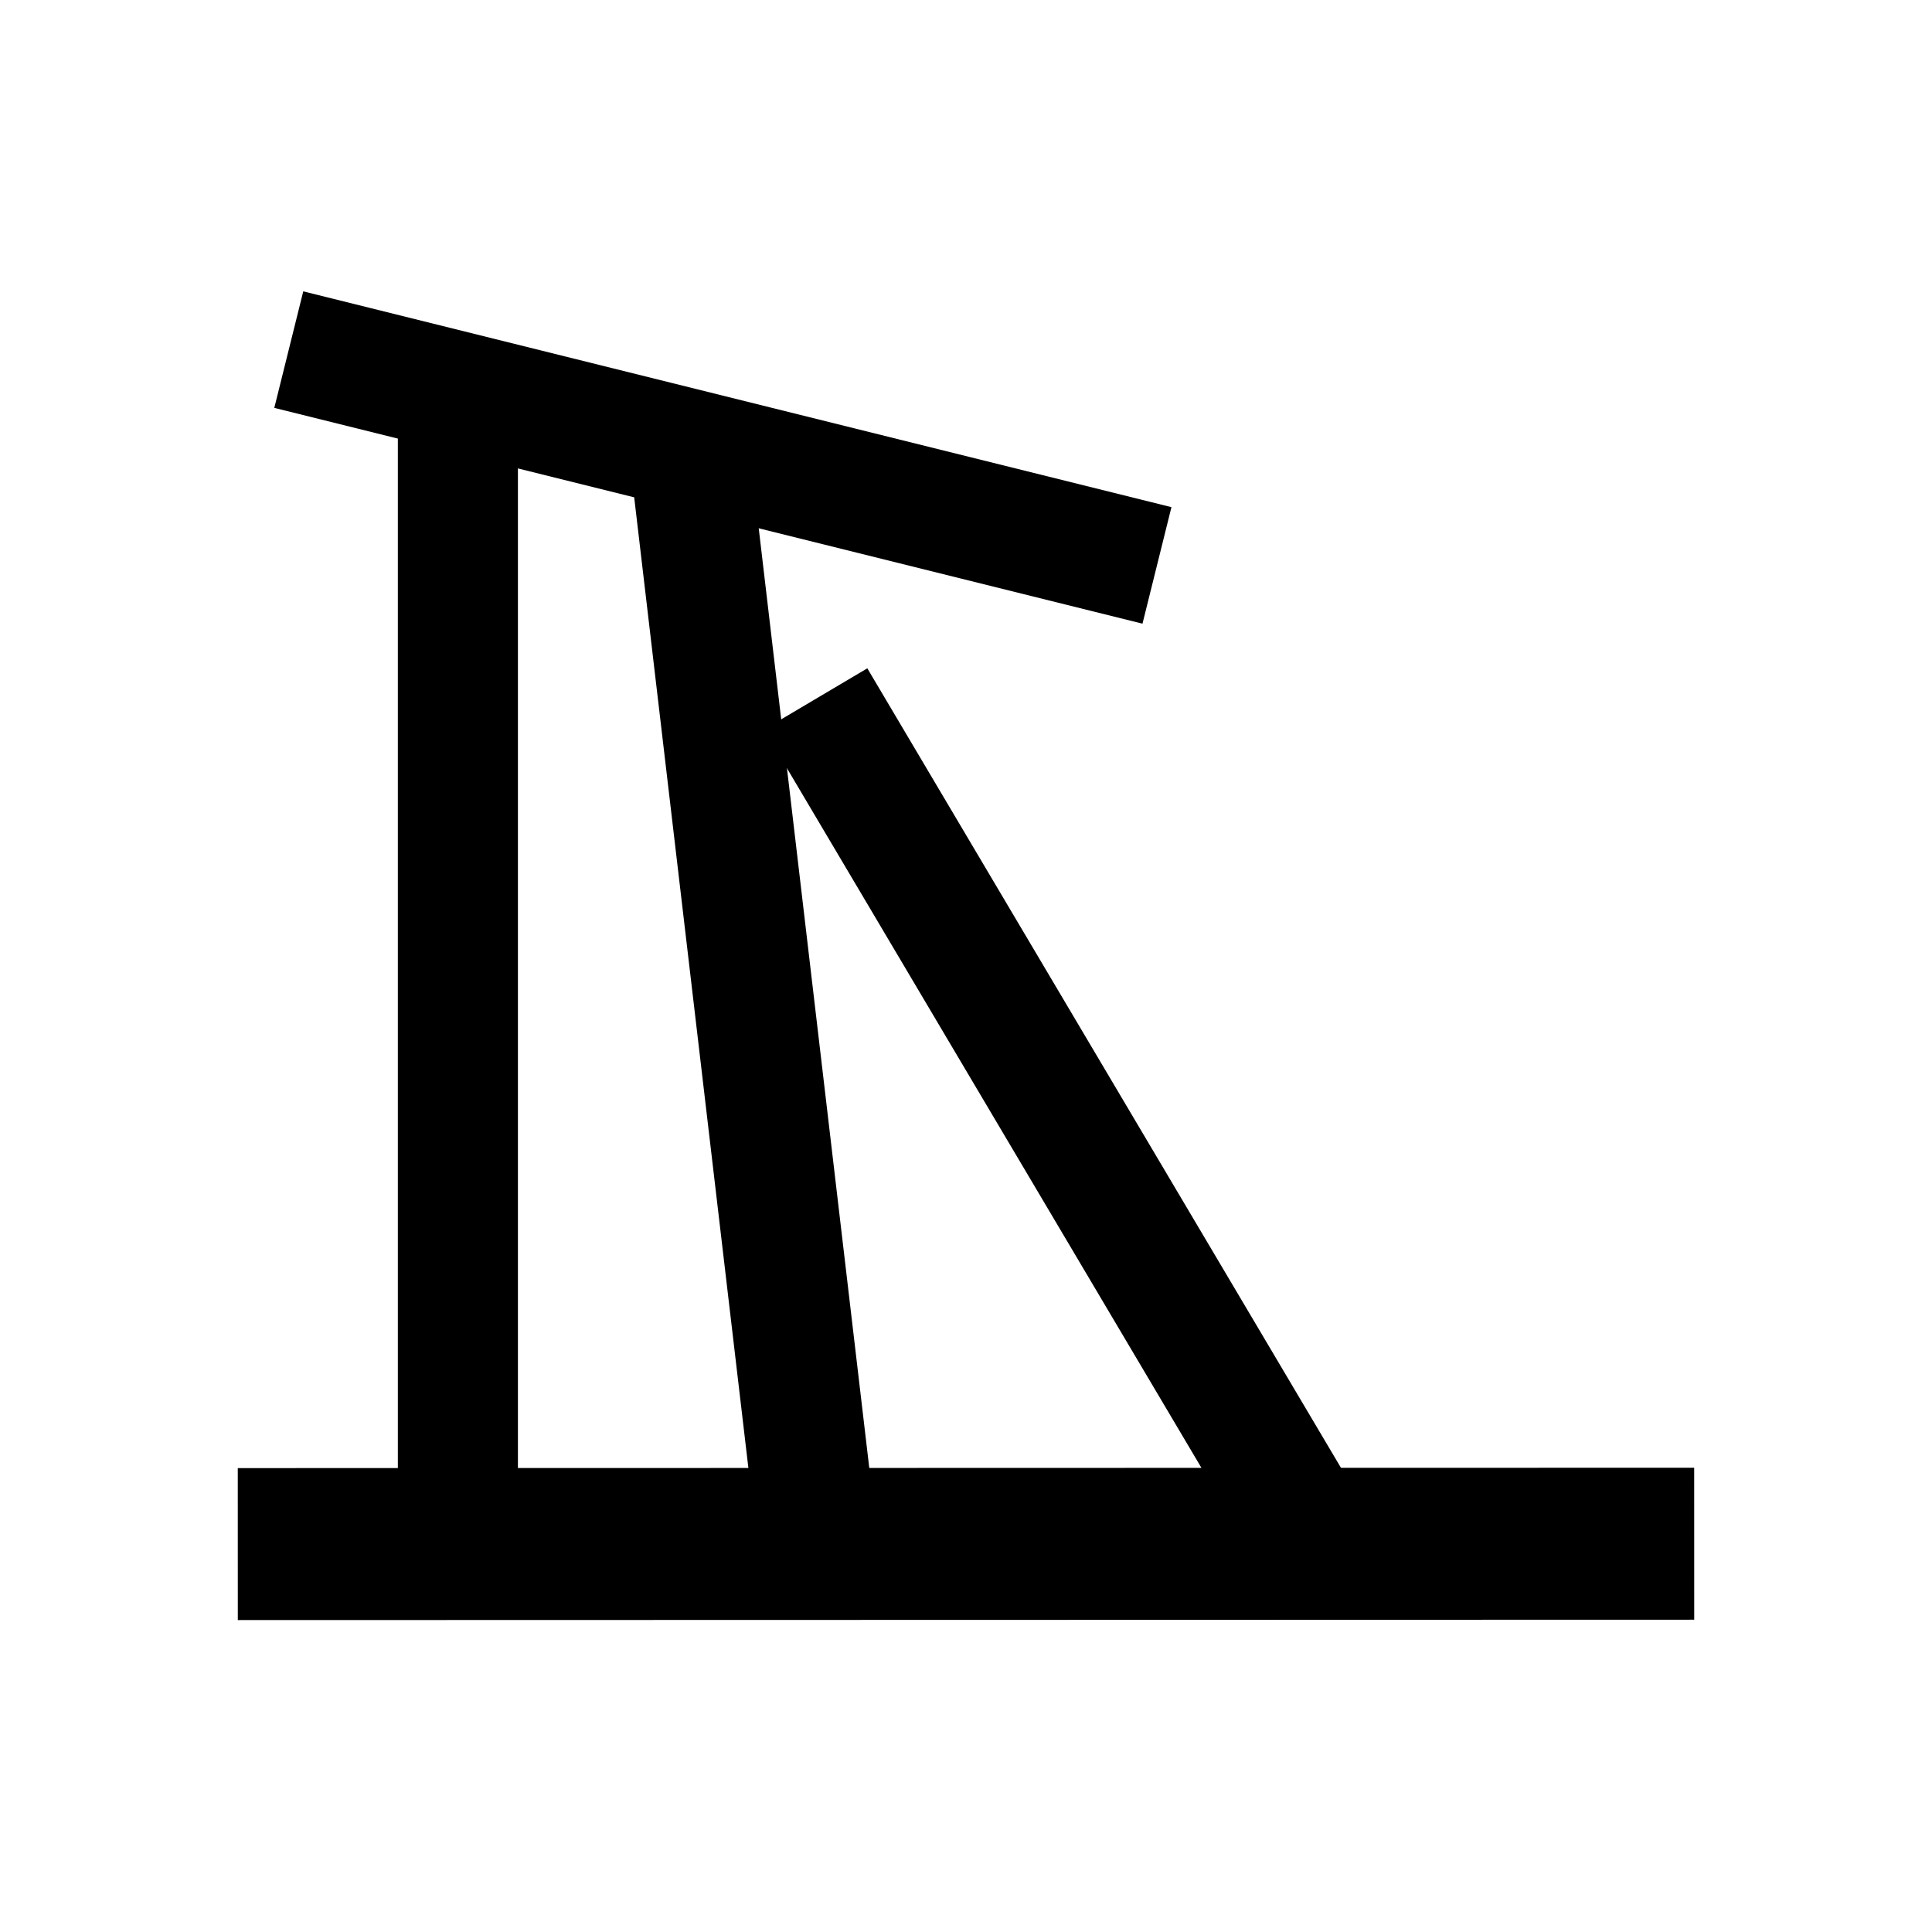<svg width="580" height="580" viewBox="0 0 580 580" fill="none" xmlns="http://www.w3.org/2000/svg">
<path fill-rule="evenodd" clip-rule="evenodd" d="M71.388 463.546L508.612 463.437L71.388 463.546Z" fill="#000000"/>
<path d="M71.388 463.546L508.612 463.437" stroke="#000000" stroke-width="45.623"/>
<path fill-rule="evenodd" clip-rule="evenodd" d="M137.461 451.5V129.241V451.5Z" fill="#000000"/>
<path d="M137.461 451.5V129.241" stroke="#000000" stroke-width="36.045"/>
<path fill-rule="evenodd" clip-rule="evenodd" d="M244.097 451.569L207.554 140.961L244.097 451.569Z" fill="#000000"/>
<path d="M244.097 451.569L207.554 140.961" stroke="#000000" stroke-width="36.045"/>
<path fill-rule="evenodd" clip-rule="evenodd" d="M387.286 450.213L244.868 209.82L387.286 450.213Z" fill="#000000"/>
<path d="M387.286 450.213L244.868 209.82" stroke="#000000" stroke-width="36.045"/>
<path fill-rule="evenodd" clip-rule="evenodd" d="M86.693 104.957L347.329 169.742L86.693 104.957Z" fill="#000000"/>
<path d="M86.693 104.957L347.329 169.742" stroke="#000000" stroke-width="36.045"/>
</svg>
